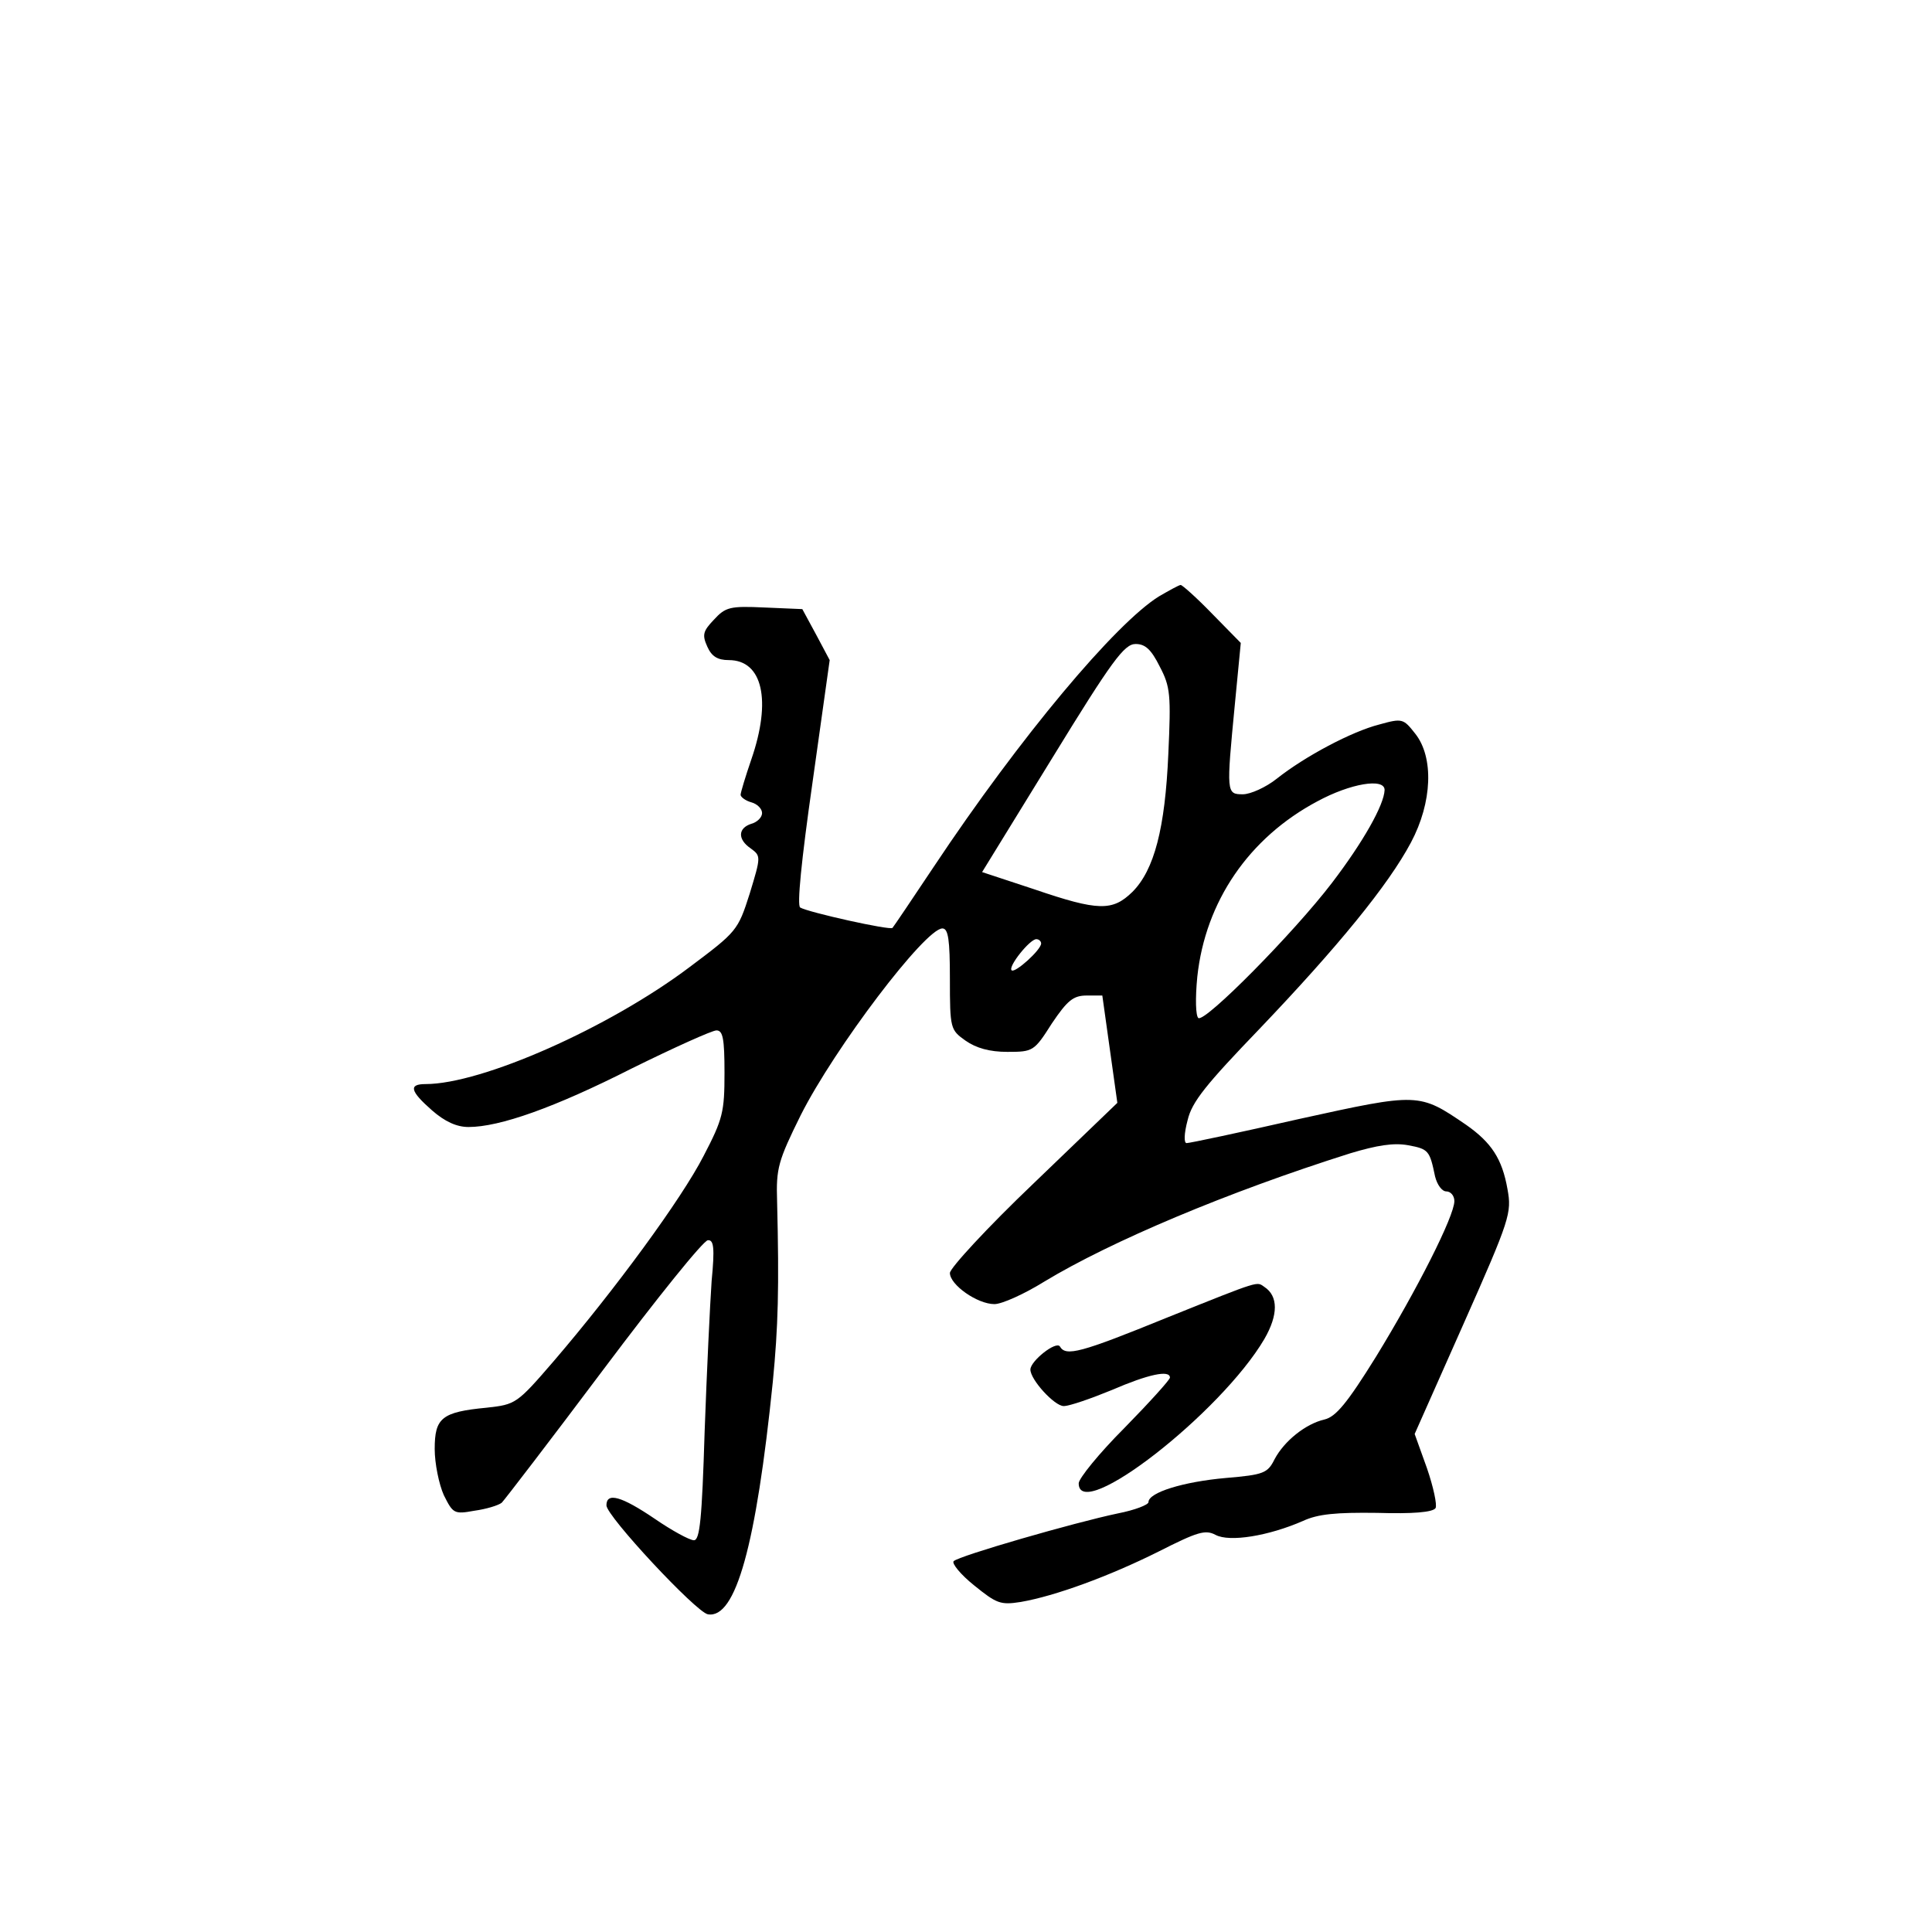 <?xml version="1.0" standalone="no"?>
<!DOCTYPE svg PUBLIC "-//W3C//DTD SVG 20010904//EN"
 "http://www.w3.org/TR/2001/REC-SVG-20010904/DTD/svg10.dtd">
<svg version="1.0" xmlns="http://www.w3.org/2000/svg"
 width="360pt" height="360pt" viewBox="0 0 360 360"
 preserveAspectRatio="xMidYMid meet">
<g transform="translate(0,360) scale(0.1,-0.1)"
fill="#000000" stroke="none">
<path d="M2160 2489 c-81 -50 -259 -262 -420 -504 -40 -60 -75 -112 -77 -114
-4 -5 -157 29 -172 38 -6 4 2 86 23 233 l32 228 -25 47 -26 48 -70 3 c-65 3
-73 1 -95 -23 -20 -21 -22 -28 -12 -50 8 -18 19 -25 40 -25 63 0 80 -75 42
-185 -11 -32 -20 -62 -20 -66 0 -4 9 -11 20 -14 11 -3 20 -12 20 -20 0 -8 -9
-17 -20 -20 -25 -8 -26 -29 -1 -46 19 -14 19 -15 -2 -84 -22 -69 -24 -71 -112
-137 -150 -113 -387 -218 -492 -218 -32 0 -29 -13 12 -49 24 -21 46 -31 68
-31 58 0 160 36 304 109 79 39 150 71 158 71 12 0 15 -15 15 -79 0 -73 -3 -86
-39 -155 -41 -80 -165 -249 -279 -382 -69 -80 -71 -81 -125 -87 -84 -8 -97
-19 -97 -77 0 -27 8 -66 17 -86 17 -34 19 -36 57 -29 22 3 45 10 51 15 5 5 91
117 190 249 99 132 186 240 194 240 11 1 13 -14 7 -76 -3 -43 -9 -169 -13
-280 -5 -164 -9 -203 -20 -203 -8 0 -41 18 -73 40 -62 42 -90 50 -90 25 0 -20
167 -199 189 -203 52 -9 90 129 121 433 10 103 12 174 8 337 -2 61 2 75 44
160 63 125 232 348 264 348 11 0 14 -21 14 -94 0 -93 1 -95 29 -115 20 -14 45
-21 78 -21 48 0 50 1 83 53 29 43 40 52 65 52 l29 0 14 -100 14 -100 -156
-150 c-86 -82 -156 -158 -156 -167 0 -22 51 -58 83 -58 14 0 56 19 93 42 124
75 342 167 570 239 50 15 81 20 108 15 38 -7 40 -10 50 -58 4 -16 13 -28 21
-28 8 0 15 -8 15 -18 0 -28 -70 -166 -146 -290 -54 -87 -75 -112 -96 -117 -35
-8 -75 -40 -93 -74 -13 -26 -20 -29 -91 -35 -79 -7 -144 -27 -144 -45 0 -5
-26 -15 -57 -21 -81 -17 -296 -79 -306 -89 -4 -4 13 -25 38 -45 42 -34 49 -37
87 -31 64 11 165 48 257 94 73 37 87 41 106 31 26 -14 99 -2 163 26 28 13 62
16 138 15 66 -2 104 1 109 9 3 6 -4 39 -16 74 l-23 64 91 205 c87 196 90 207
82 251 -10 57 -30 87 -77 120 -88 60 -88 60 -311 11 -110 -25 -204 -45 -210
-45 -5 0 -5 17 2 43 8 34 34 66 134 170 146 153 240 268 282 347 40 75 43 159
8 203 -22 28 -24 29 -67 17 -51 -13 -138 -59 -191 -101 -20 -16 -49 -29 -63
-29 -31 0 -31 2 -15 168 l11 114 -53 54 c-29 30 -56 54 -59 54 -3 0 -21 -10
-40 -21z m1 -131 c20 -38 21 -53 16 -163 -6 -138 -26 -216 -67 -257 -37 -36
-63 -36 -183 5 l-97 32 131 213 c111 181 134 212 155 212 18 0 29 -10 45 -42z
m419 -230 c-1 -28 -40 -97 -98 -173 -71 -93 -236 -260 -249 -252 -5 4 -6 36
-2 77 15 140 96 259 224 327 61 33 125 44 125 21z m-640 -286 c0 -12 -49 -56
-55 -50 -7 7 34 58 46 58 5 0 9 -4 9 -8z"/>
<path d="M2175 1145 c-162 -66 -189 -73 -200 -54 -7 11 -55 -27 -55 -43 0 -19
45 -68 62 -68 11 0 51 14 90 30 67 29 108 38 108 23 0 -4 -38 -46 -85 -94 -47
-47 -85 -94 -85 -103 0 -75 265 131 346 269 26 45 26 80 0 97 -15 10 -4 14
-181 -57z"/>
</g>
</svg>
